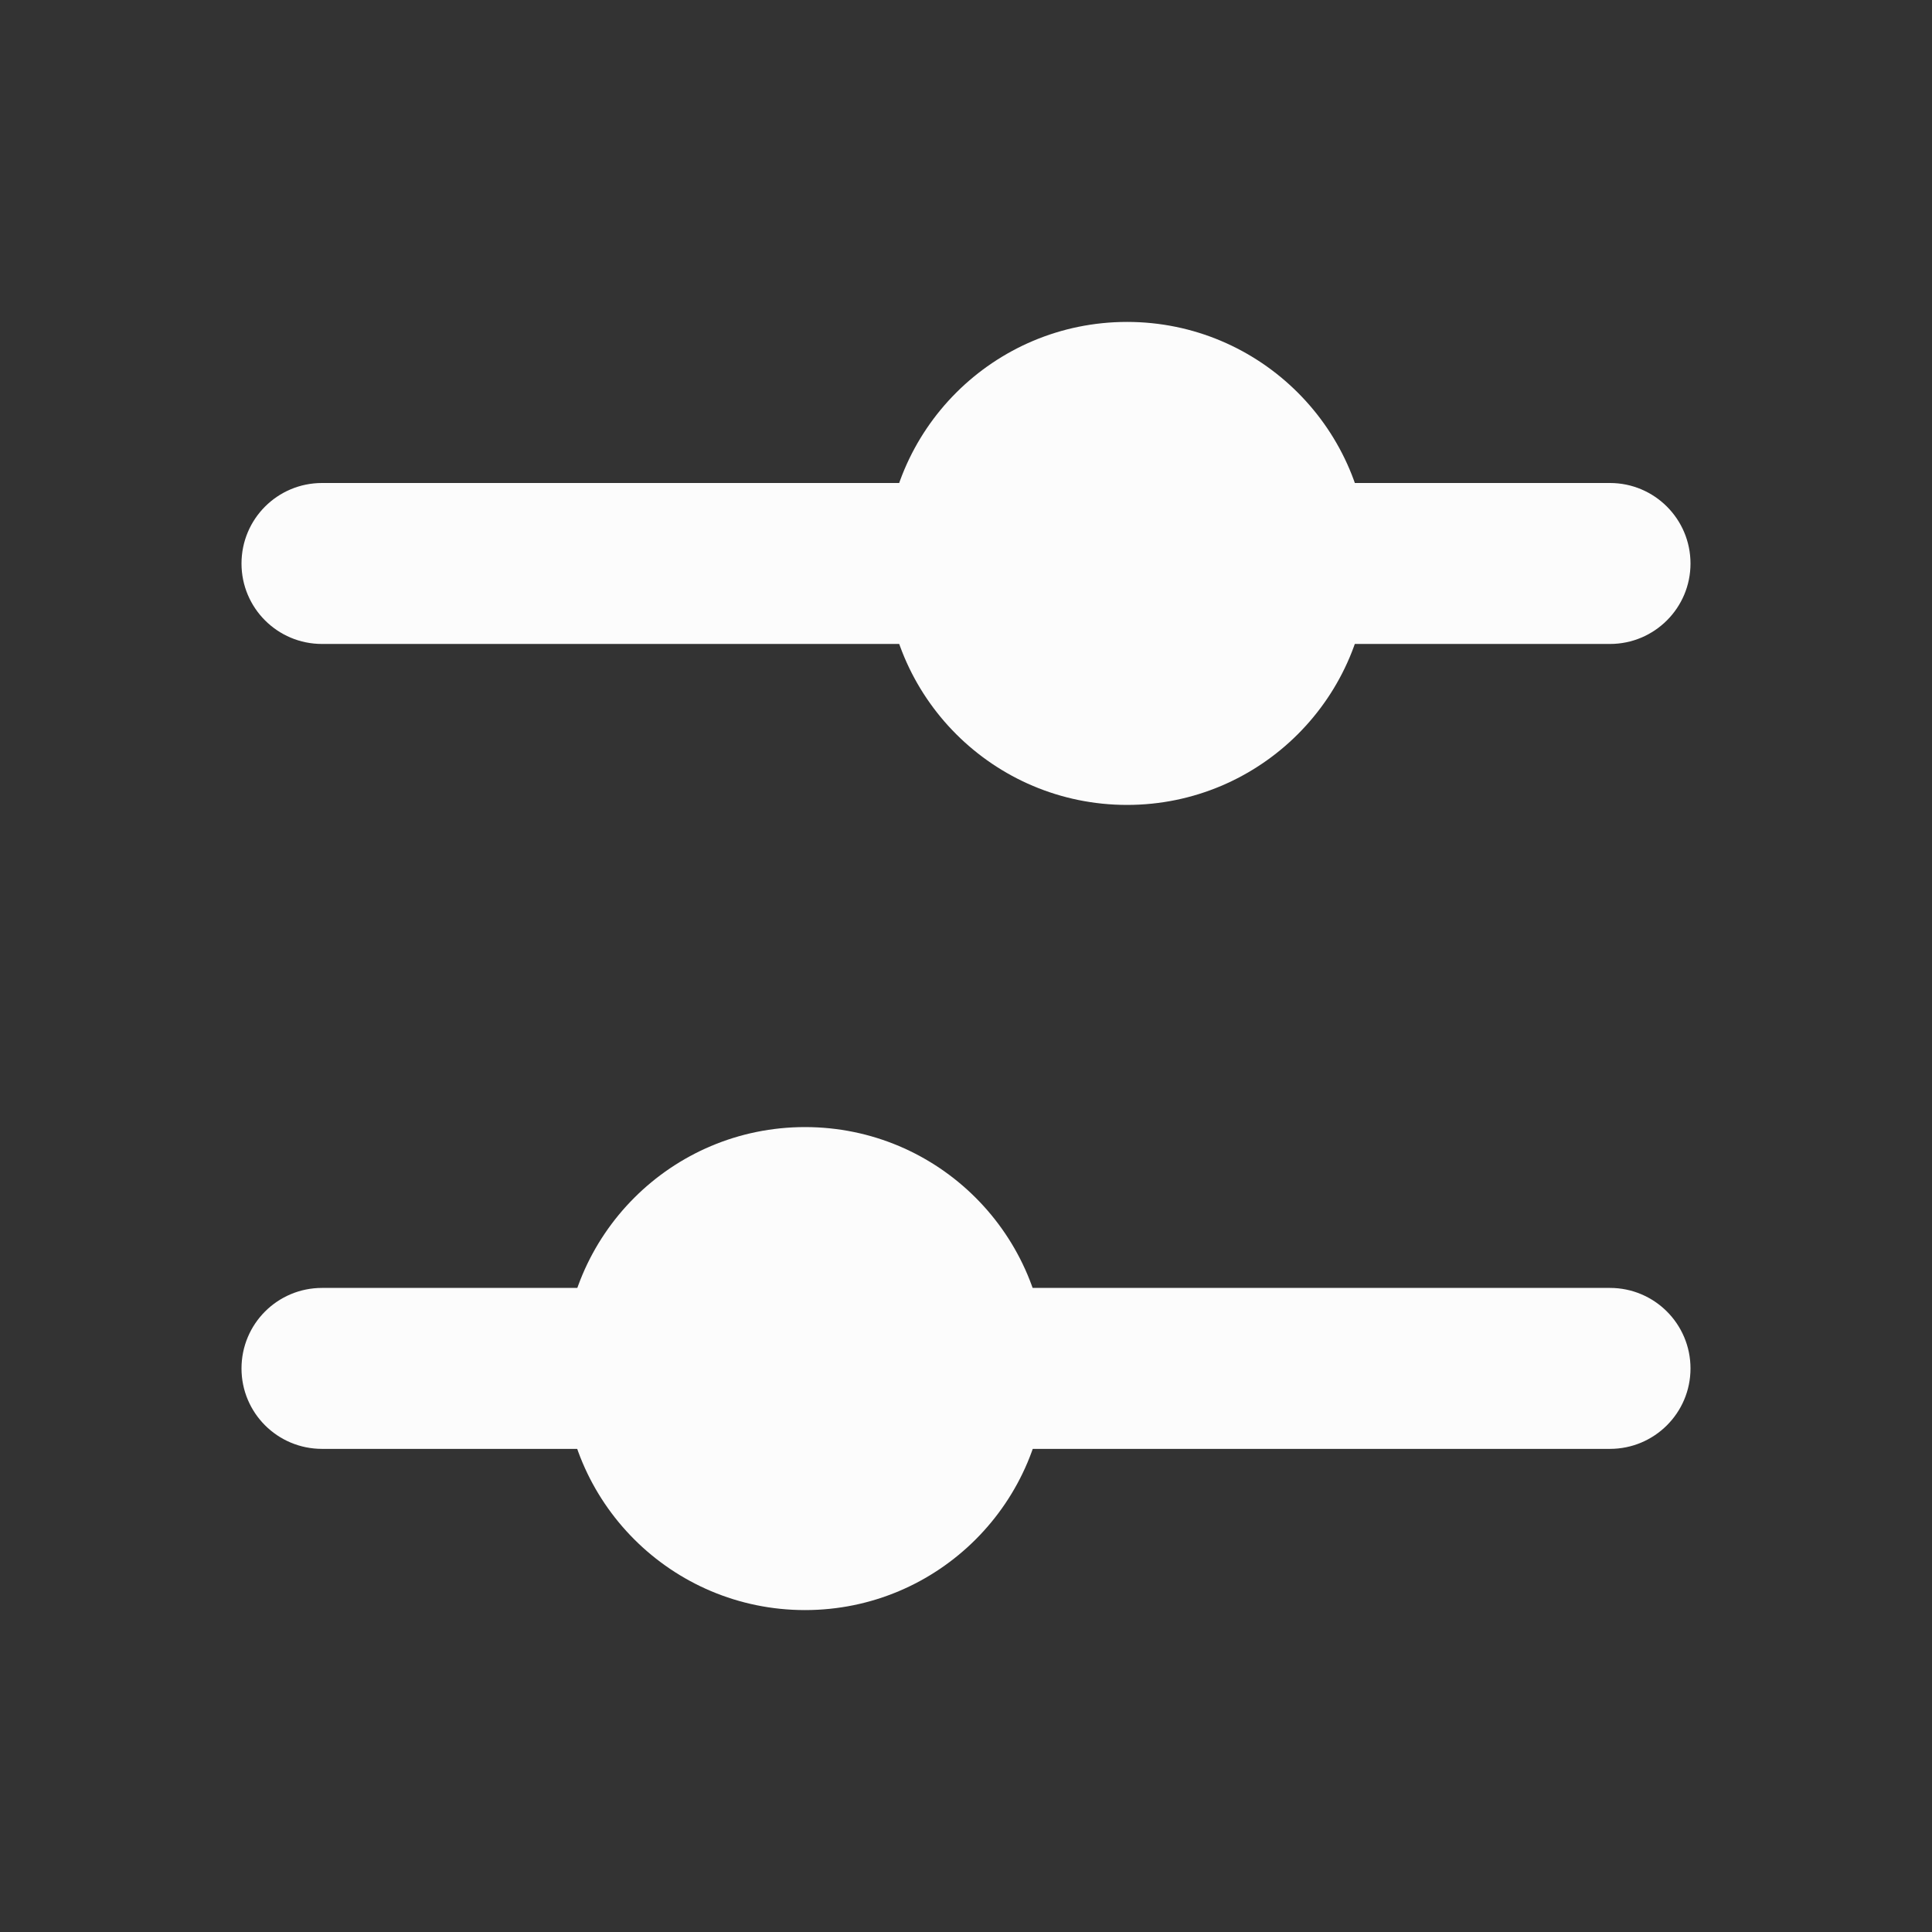 <svg width="16" height="16" viewBox="0 0 16 16" fill="none" xmlns="http://www.w3.org/2000/svg">
<rect x="0" y="0" width="16" height="16" fill="#333333" stroke="none"/>
<path fill-rule="evenodd" clip-rule="evenodd" d="M2 4.667C2 4.298 2.298 4 2.667 4L13.333 4C13.701 4 14 4.298 14 4.667C14 5.035 13.701 5.333 13.333 5.333L2.667 5.333C2.298 5.333 2 5.035 2 4.667Z" fill="#FCFCFC"/>
<path fill-rule="evenodd" clip-rule="evenodd" d="M2 11.333C2 10.964 2.298 10.666 2.667 10.666L13.333 10.666C13.701 10.666 14 10.964 14 11.333C14 11.701 13.701 11.999 13.333 11.999L2.667 11.999C2.298 11.999 2 11.701 2 11.333Z" fill="#FCFCFC"/>
<path fill-rule="evenodd" clip-rule="evenodd" d="M6.667 13.334C7.771 13.334 8.666 12.439 8.666 11.334C8.666 10.229 7.771 9.334 6.667 9.334C5.562 9.334 4.667 10.229 4.667 11.334C4.667 12.439 5.562 13.334 6.667 13.334Z" fill="#FCFCFC"/>
<path fill-rule="evenodd" clip-rule="evenodd" d="M9.334 6.666C10.438 6.666 11.334 5.771 11.334 4.666C11.334 3.561 10.438 2.666 9.334 2.666C8.229 2.666 7.333 3.561 7.333 4.666C7.333 5.771 8.229 6.666 9.334 6.666Z" fill="#FCFCFC"/>
</svg>
